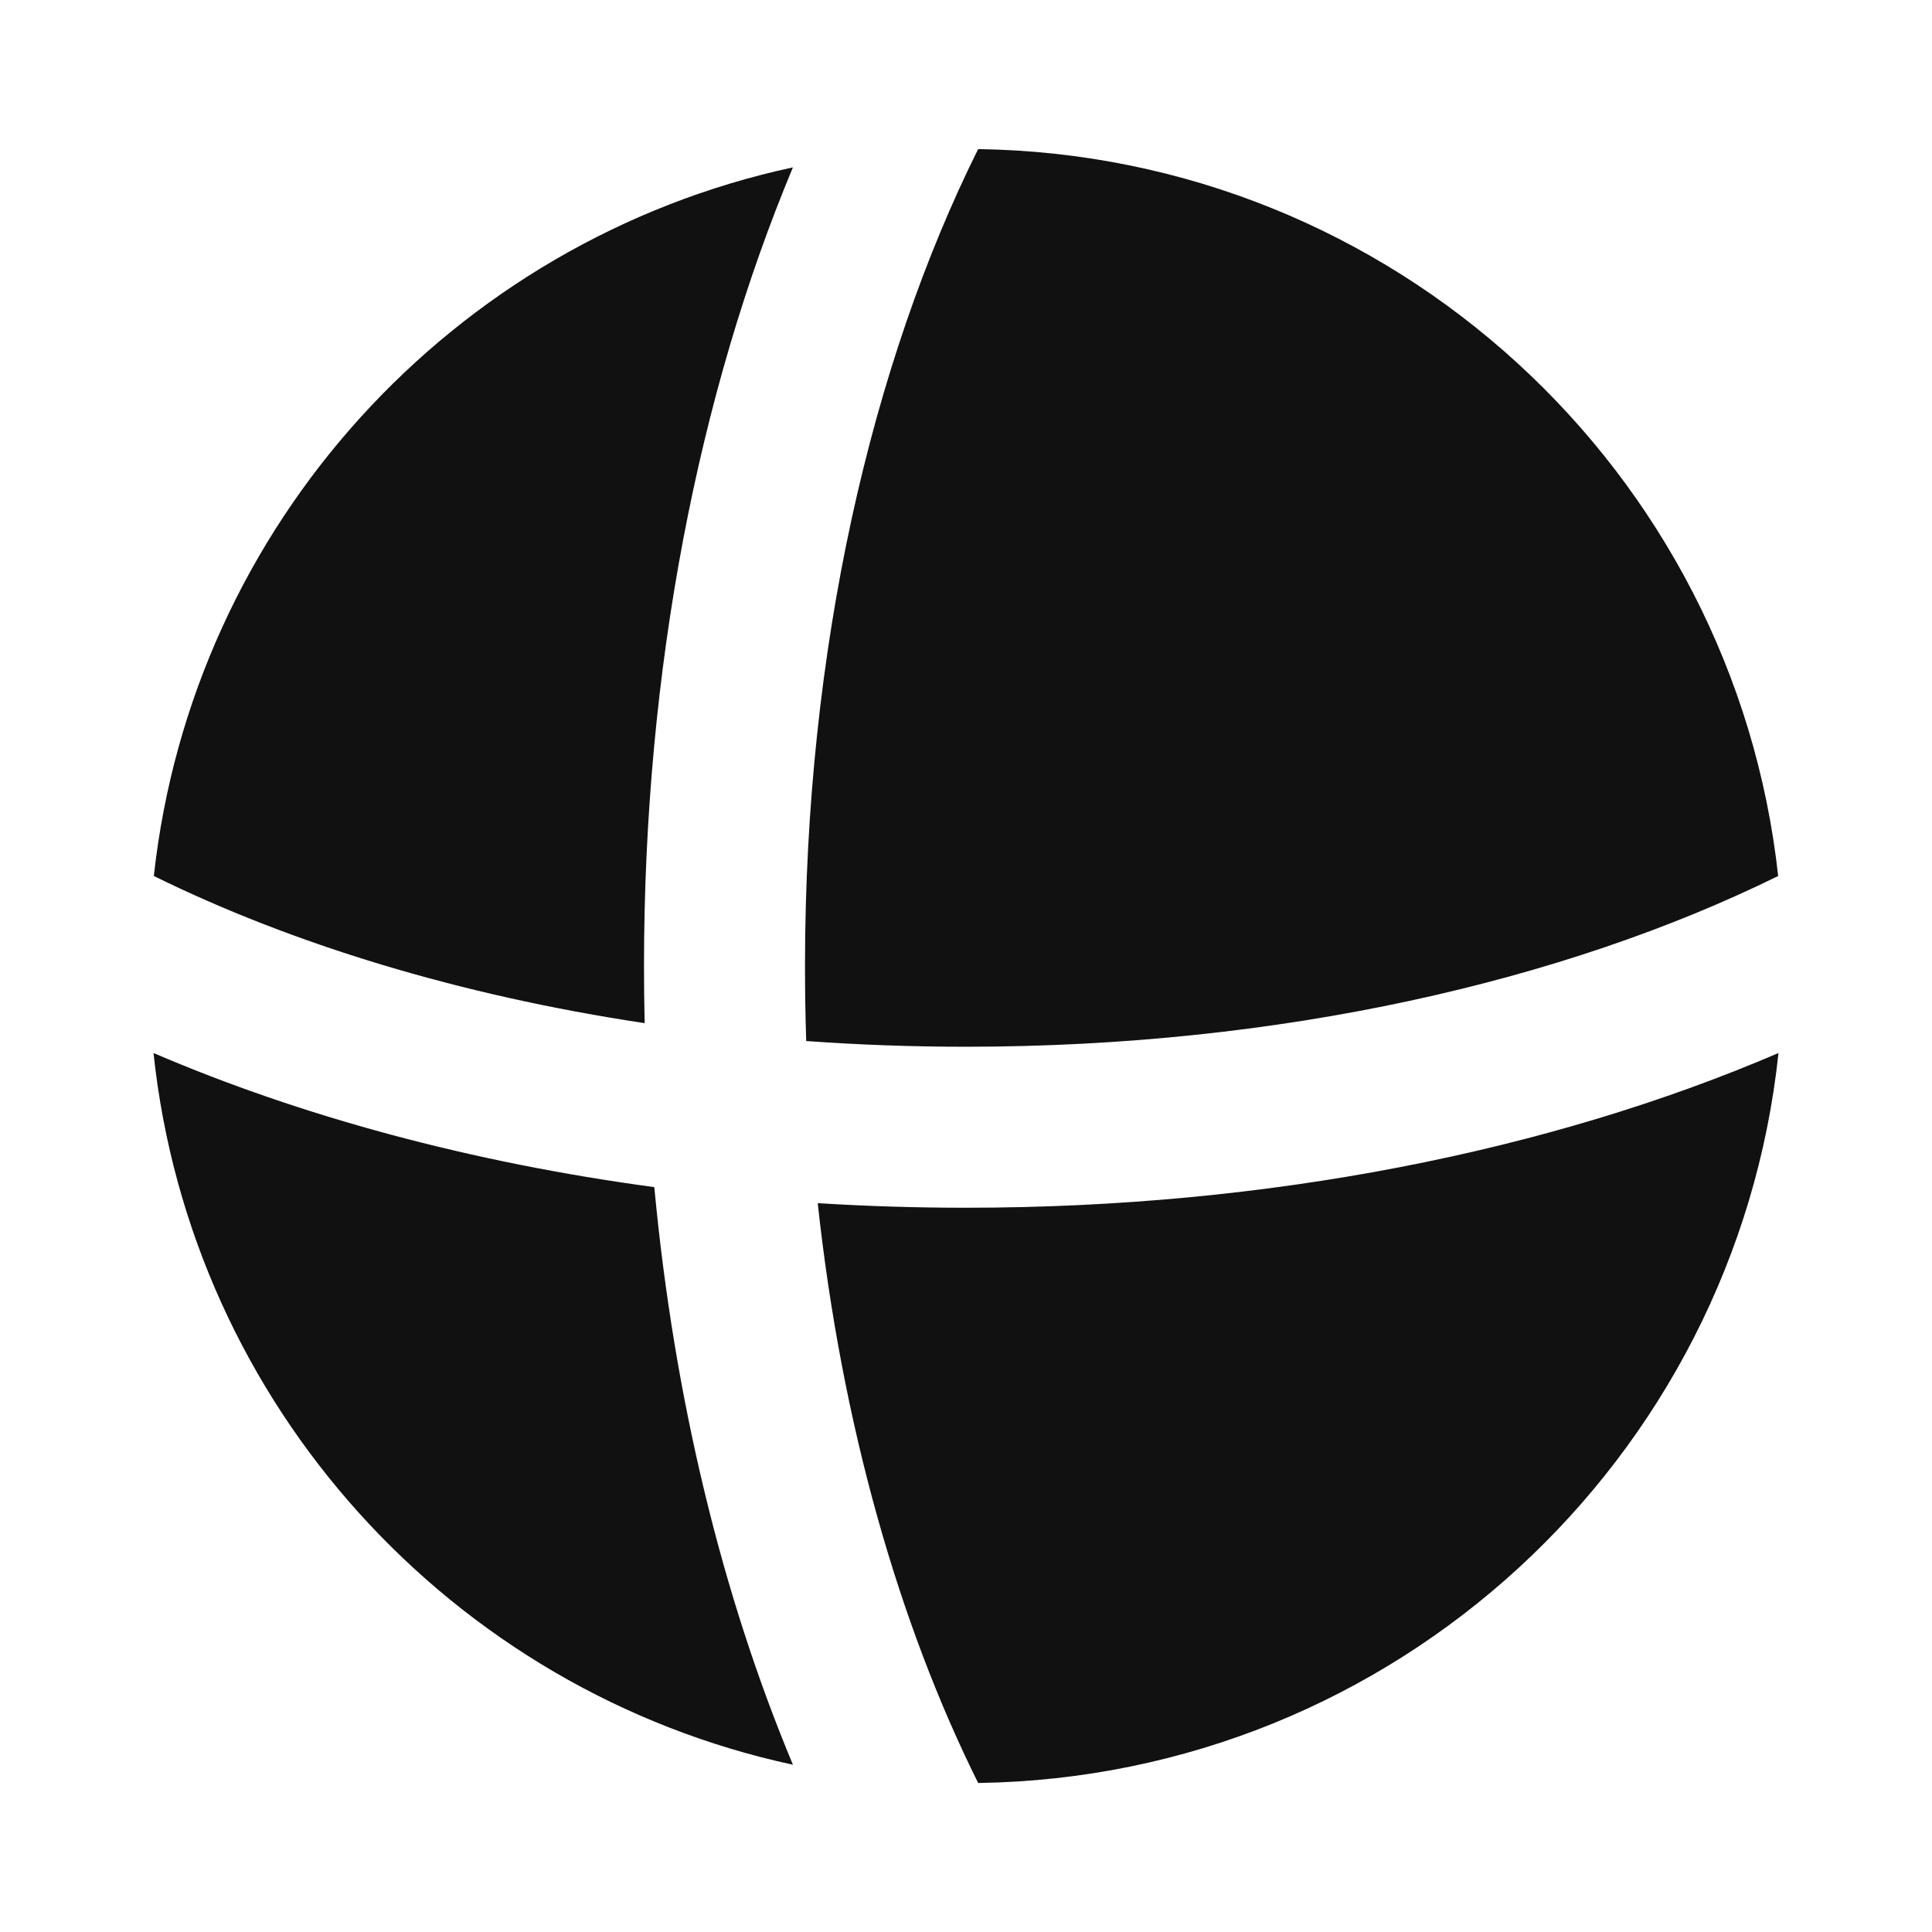 <svg width="24" height="24" viewBox="0 0 24 24" fill="none" xmlns="http://www.w3.org/2000/svg">
<path fill-rule="evenodd" clip-rule="evenodd" d="M1.911 10.882C2.389 6.519 5.632 2.988 9.85 2.079C8.678 4.882 8 8.316 8 12.001C8 12.238 8.003 12.475 8.008 12.71C5.701 12.363 3.624 11.725 1.911 10.882ZM1.907 13.081C2.37 17.461 5.62 21.01 9.85 21.922C8.975 19.829 8.375 17.385 8.128 14.747C5.849 14.44 3.739 13.867 1.907 13.081ZM10.158 14.946C10.457 17.701 11.167 20.171 12.151 22.149C17.323 22.074 21.559 18.13 22.093 13.081C19.259 14.298 15.759 15.003 12 15.003C11.378 15.003 10.764 14.984 10.158 14.946ZM22.089 10.882C21.538 5.852 17.31 1.927 12.151 1.852C10.827 4.512 10 8.064 10 12.001C10 12.314 10.005 12.624 10.015 12.932C10.664 12.979 11.326 13.003 12 13.003C15.907 13.003 19.435 12.188 22.089 10.882Z" fill="#111111"/>
</svg>
